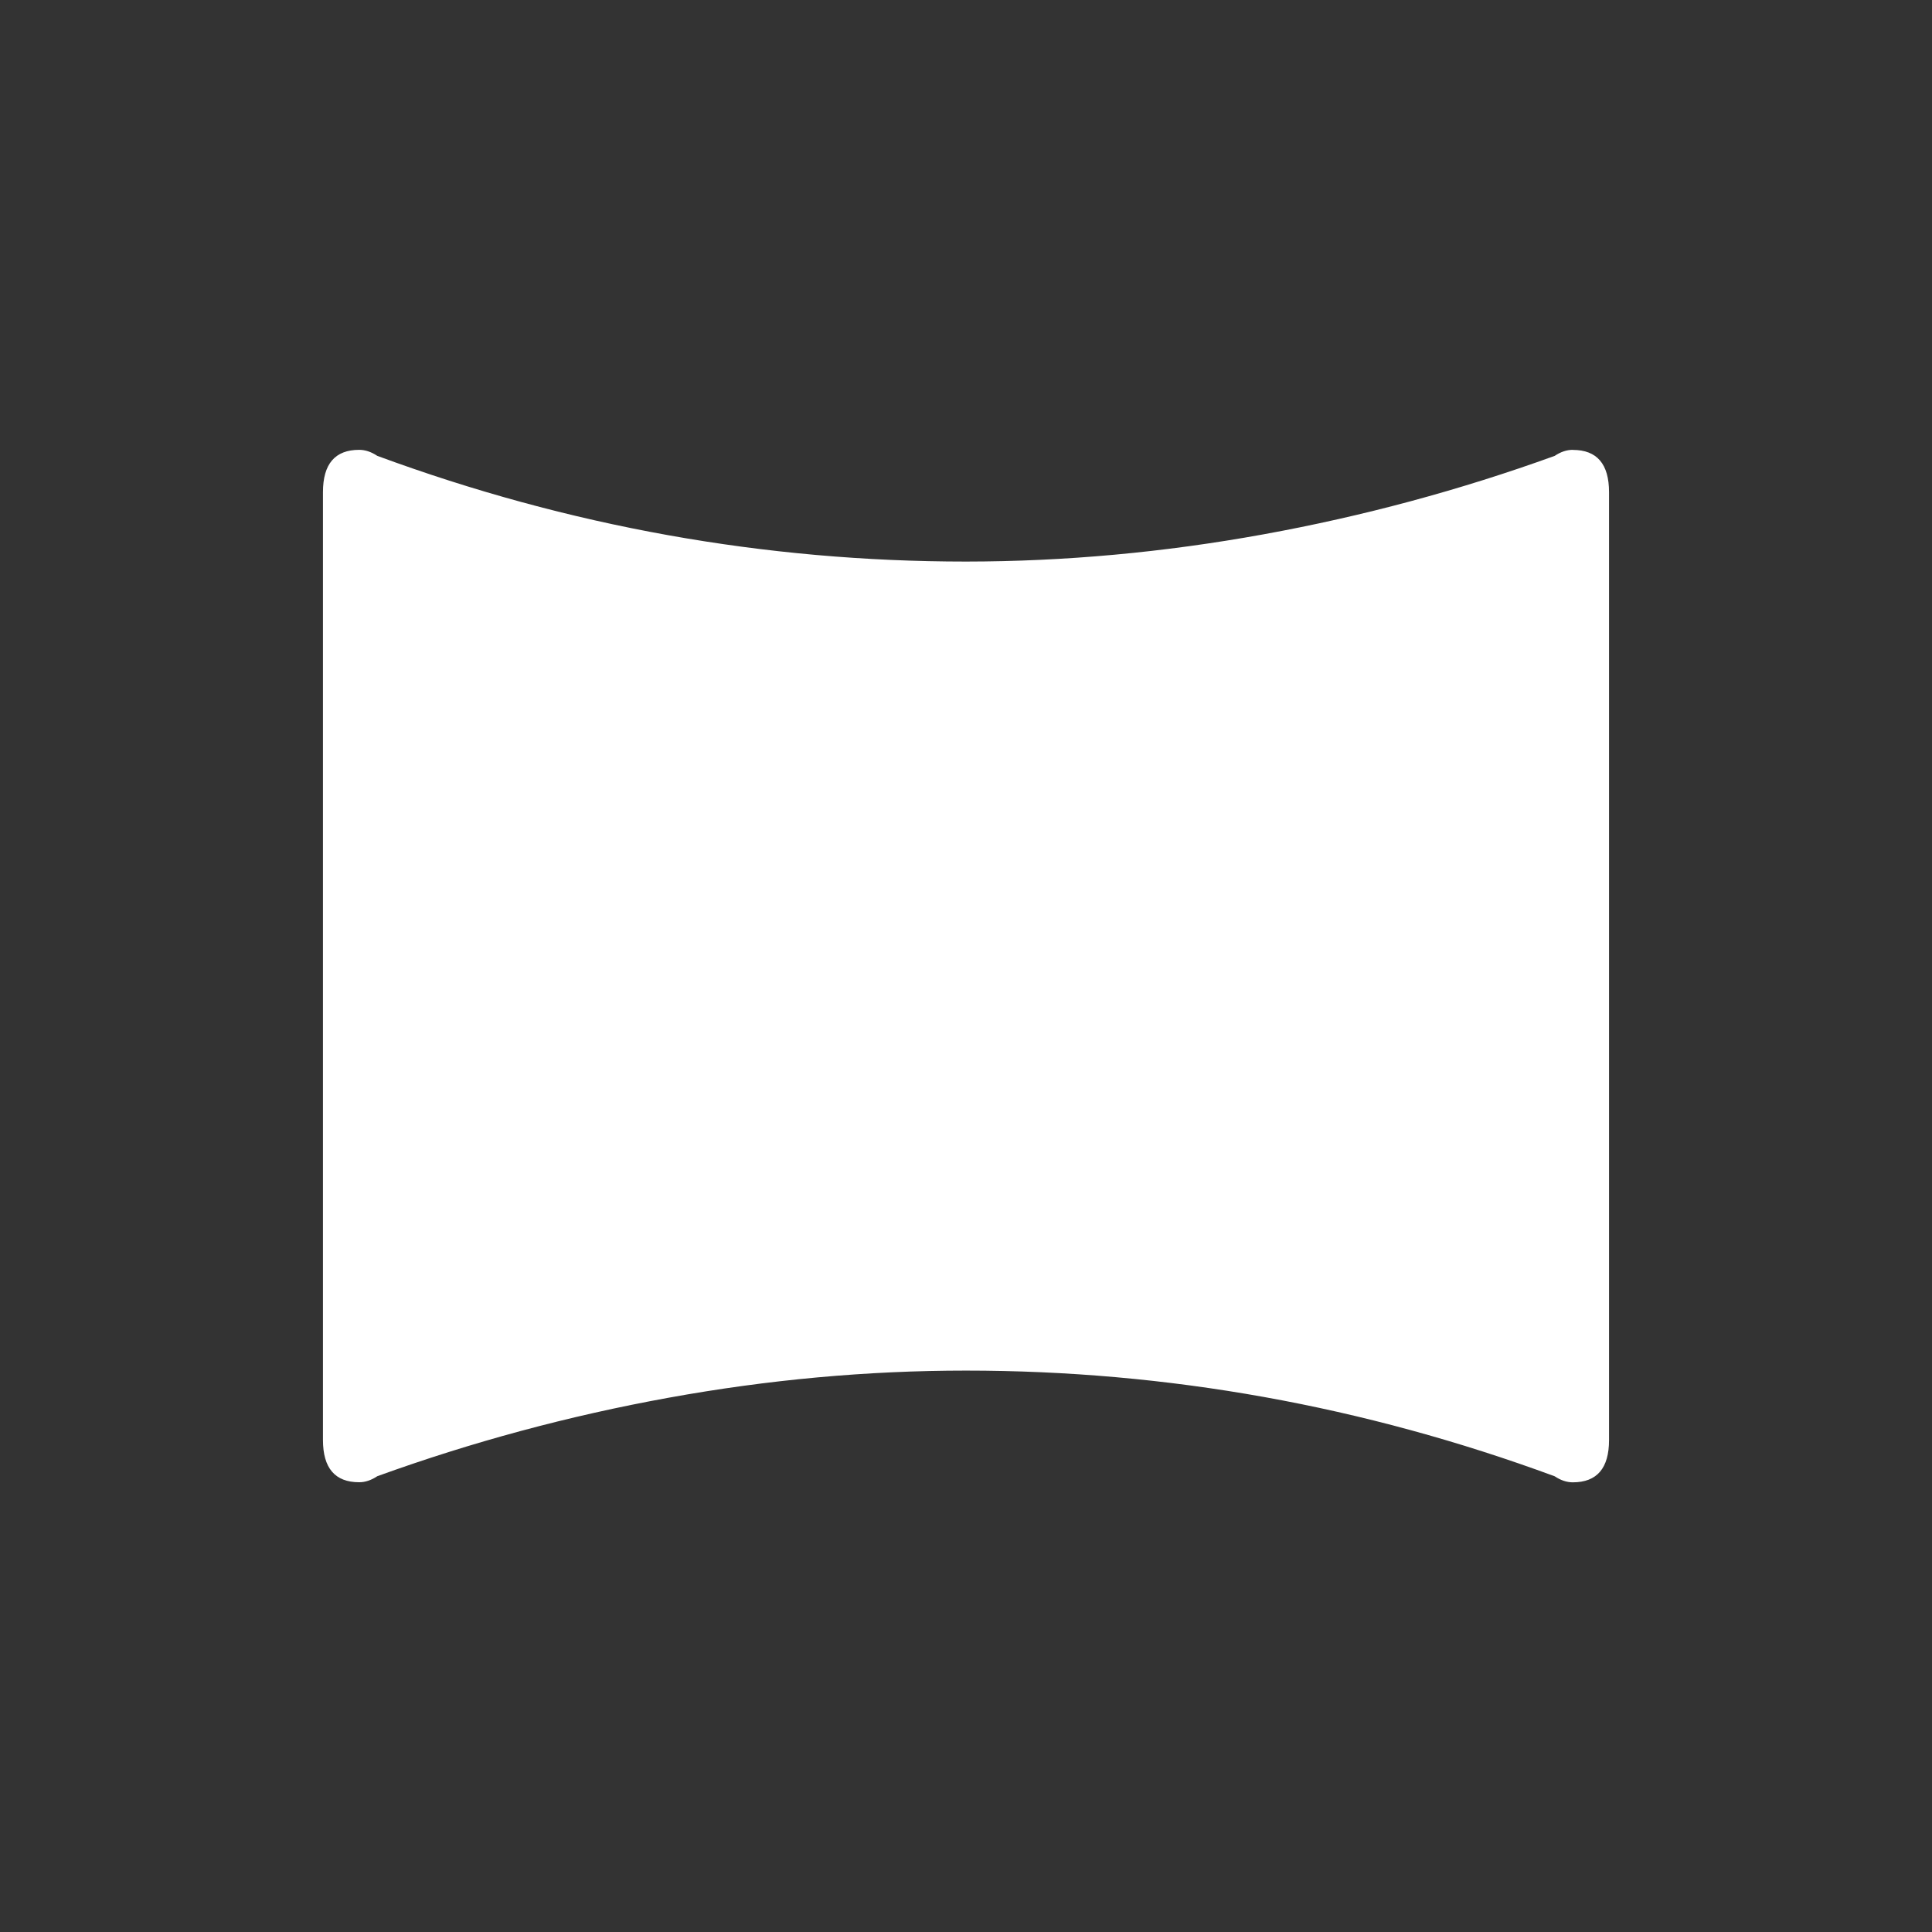 <!-- Generated by IcoMoon.io -->
<svg version="1.1" xmlns="http://www.w3.org/2000/svg" width="24" height="24" viewBox="0 0 24 24">
<rect x="0" y="0" width="24" height="24" fill="#333333" stroke="none"/>
<title>panorama_horizontal_select</title>
<path fill="#fff" d="M19.538 5.588q-0.113 0-0.225 0.075-1.763 0.638-3.619 0.975t-3.694 0.338q-3.75 0-7.313-1.313-0.113-0.075-0.225-0.075-0.45 0-0.45 0.525v11.775q0 0.525 0.45 0.525 0.112 0 0.225-0.075 1.762-0.638 3.619-0.975t3.694-0.337q3.75 0 7.313 1.313 0.112 0.075 0.225 0.075 0.45 0 0.45-0.525v-11.775q0-0.525-0.45-0.525v0z"></path>
</svg>
